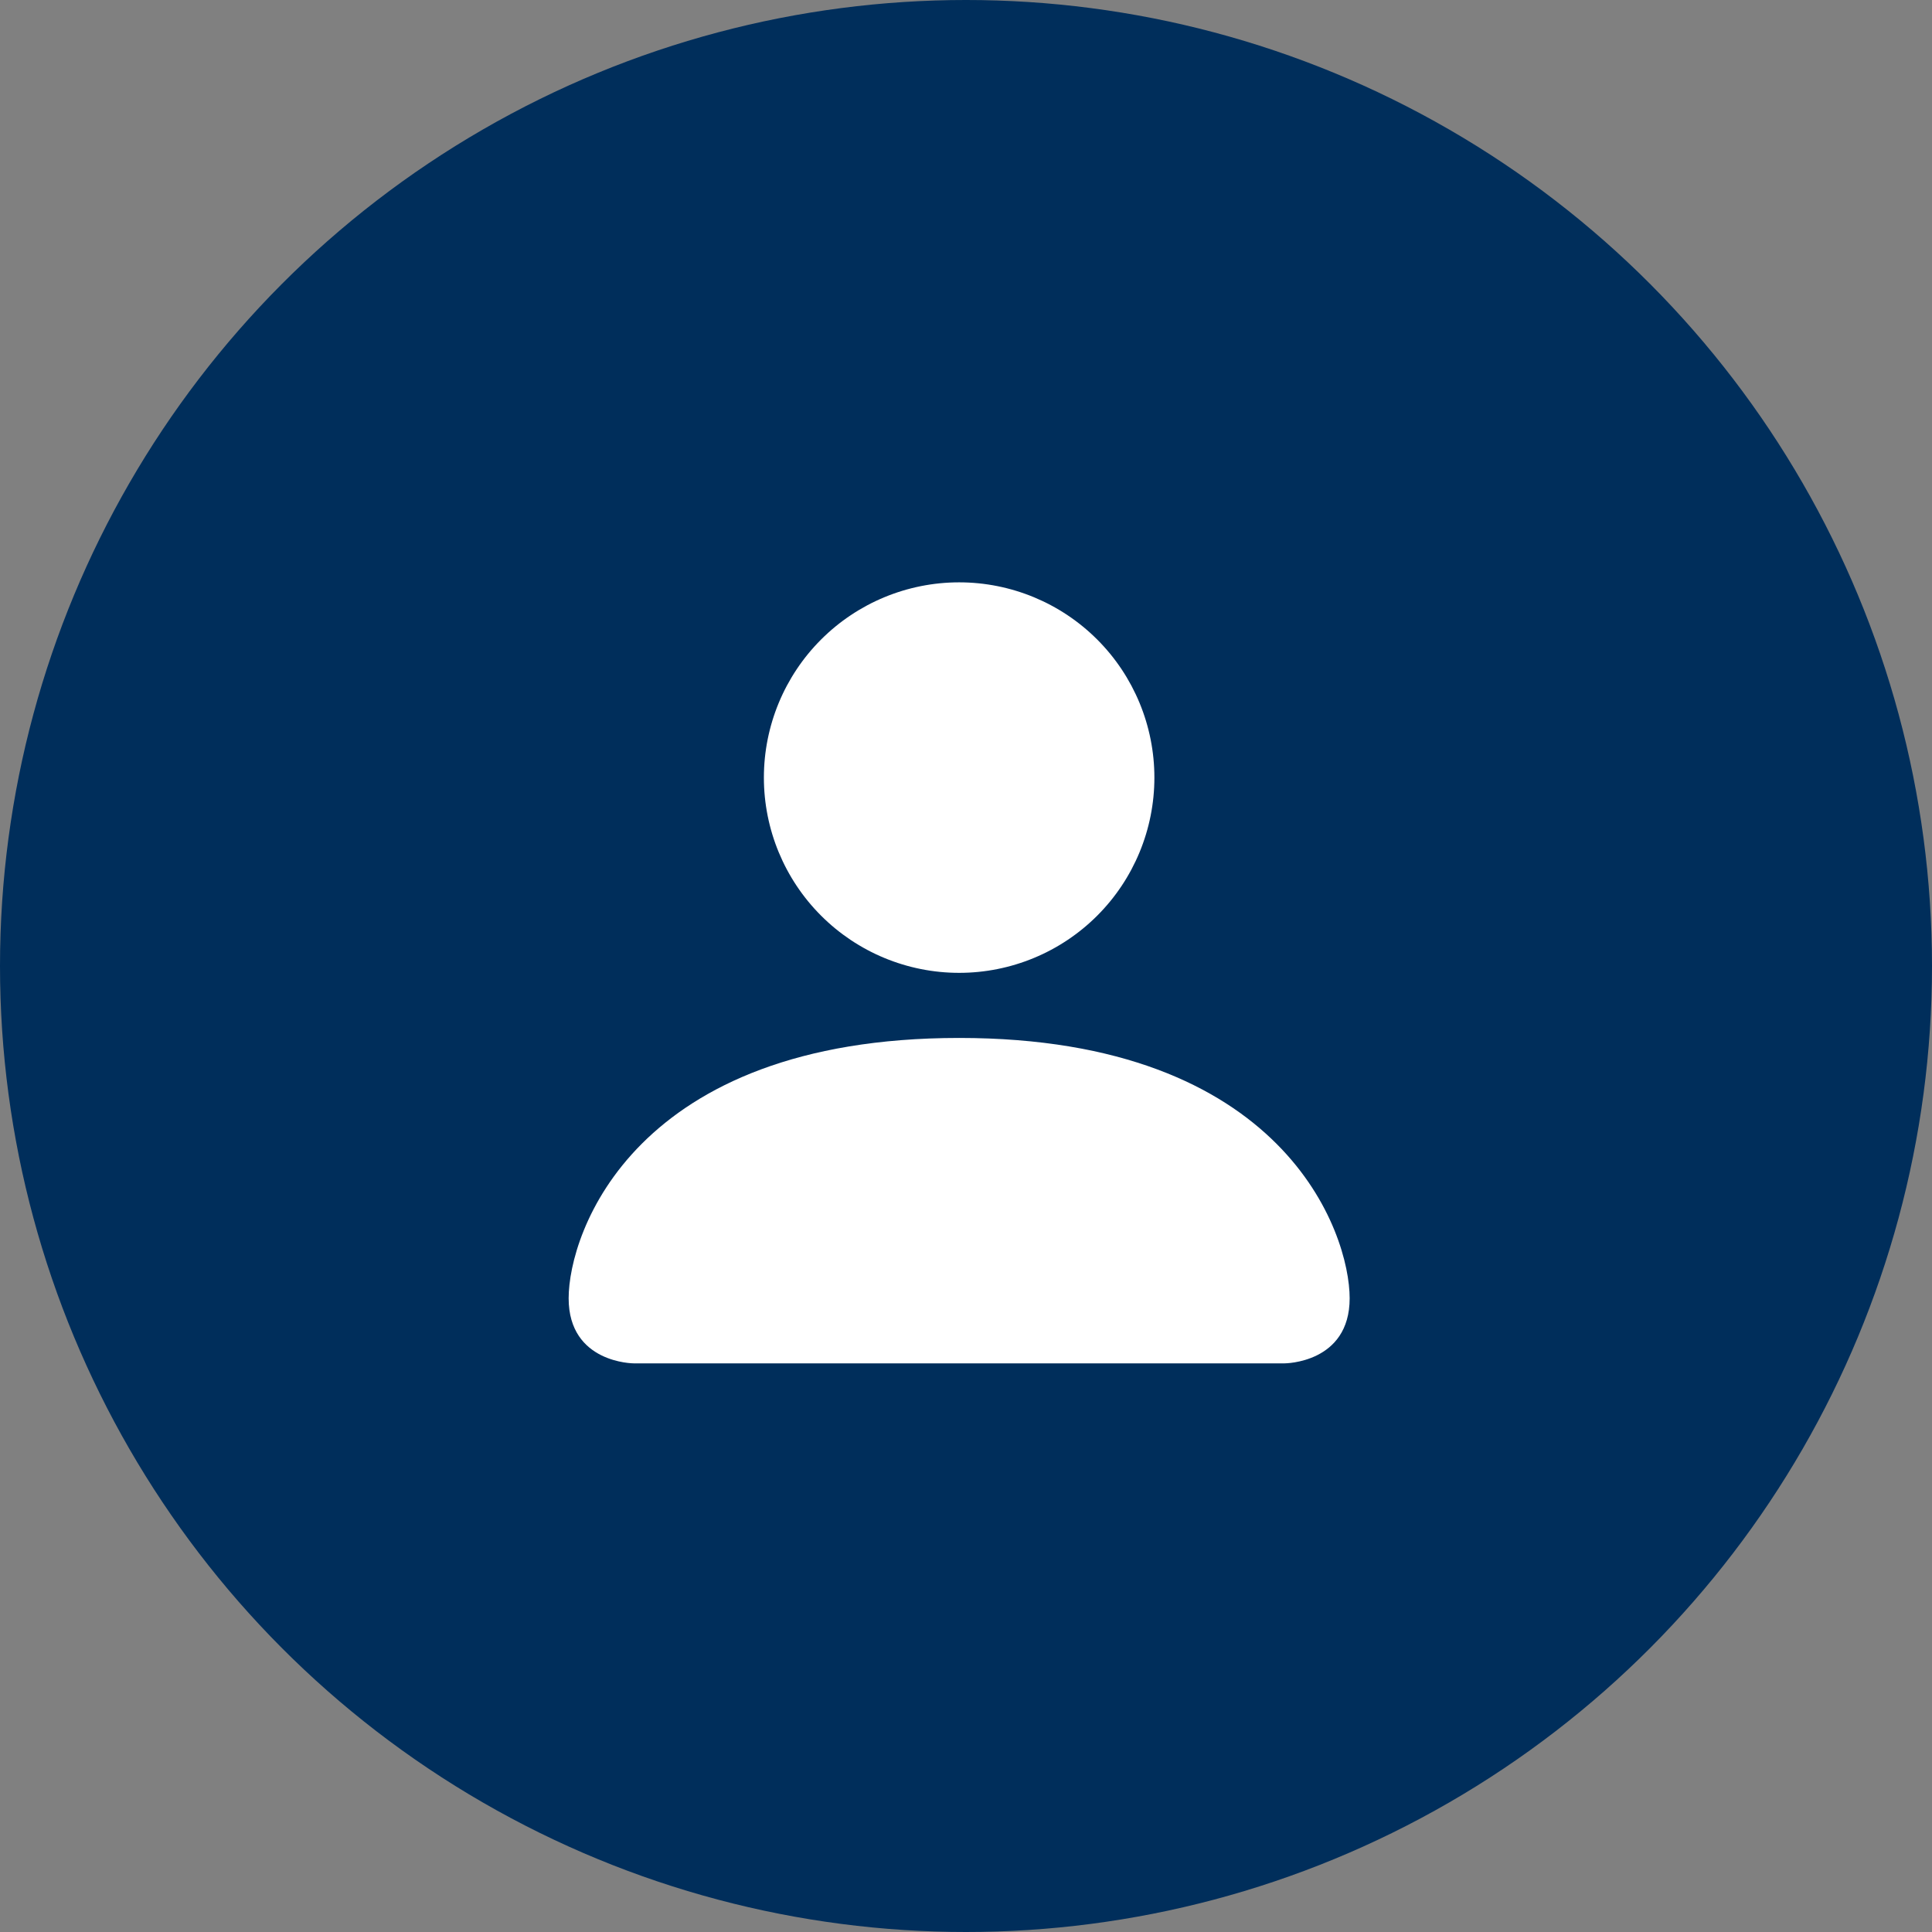 <svg width="88" height="88" viewBox="0 0 88 88" fill="none" xmlns="http://www.w3.org/2000/svg">
<rect x="0" y="0" width="88" height="88" fill="#808080" stroke="none"/>
<circle cx="44" cy="44" r="44" fill="#002E5B"/>
<path d="M28.865 62.099C28.865 62.099 25.901 62.099 25.901 59.135C25.901 56.17 28.865 47.277 43.688 47.277C58.511 47.277 61.475 56.17 61.475 59.135C61.475 62.099 58.511 62.099 58.511 62.099H28.865ZM43.688 44.312C46.047 44.312 48.309 43.375 49.977 41.707C51.645 40.039 52.581 37.777 52.581 35.419C52.581 33.06 51.645 30.798 49.977 29.13C48.309 27.462 46.047 26.525 43.688 26.525C41.329 26.525 39.067 27.462 37.399 29.13C35.731 30.798 34.794 33.06 34.794 35.419C34.794 37.777 35.731 40.039 37.399 41.707C39.067 43.375 41.329 44.312 43.688 44.312Z" fill="white"/>
</svg>

